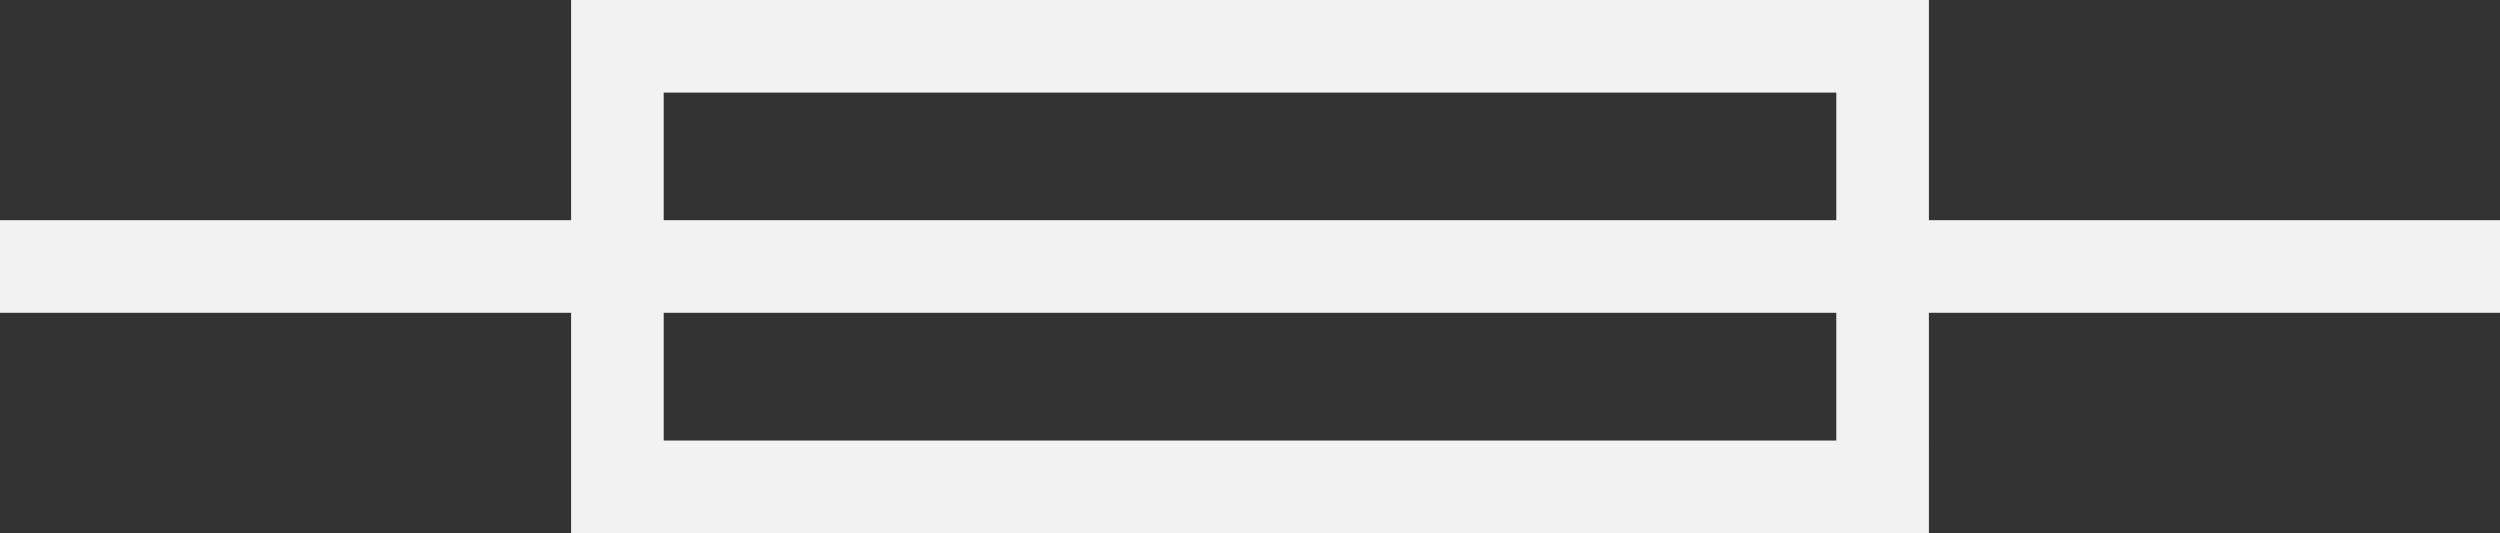 <svg xmlns="http://www.w3.org/2000/svg" viewBox="0 0 135 28.79"><rect x="0" y="0" width="135" height="28.79" fill="#333333" stroke="none"/><defs><style>.cls-1{fill:#f2f2f2;}</style></defs><g id="Layer_2" data-name="Layer 2"><g id="Layer_1-2" data-name="Layer 1"><rect class="cls-1" y="11.89" width="135" height="5"/><path class="cls-1" d="M104.16,28.79H30.84V0h73.32Zm-68.32-5H99.16V5H35.84Z"/></g></g></svg>